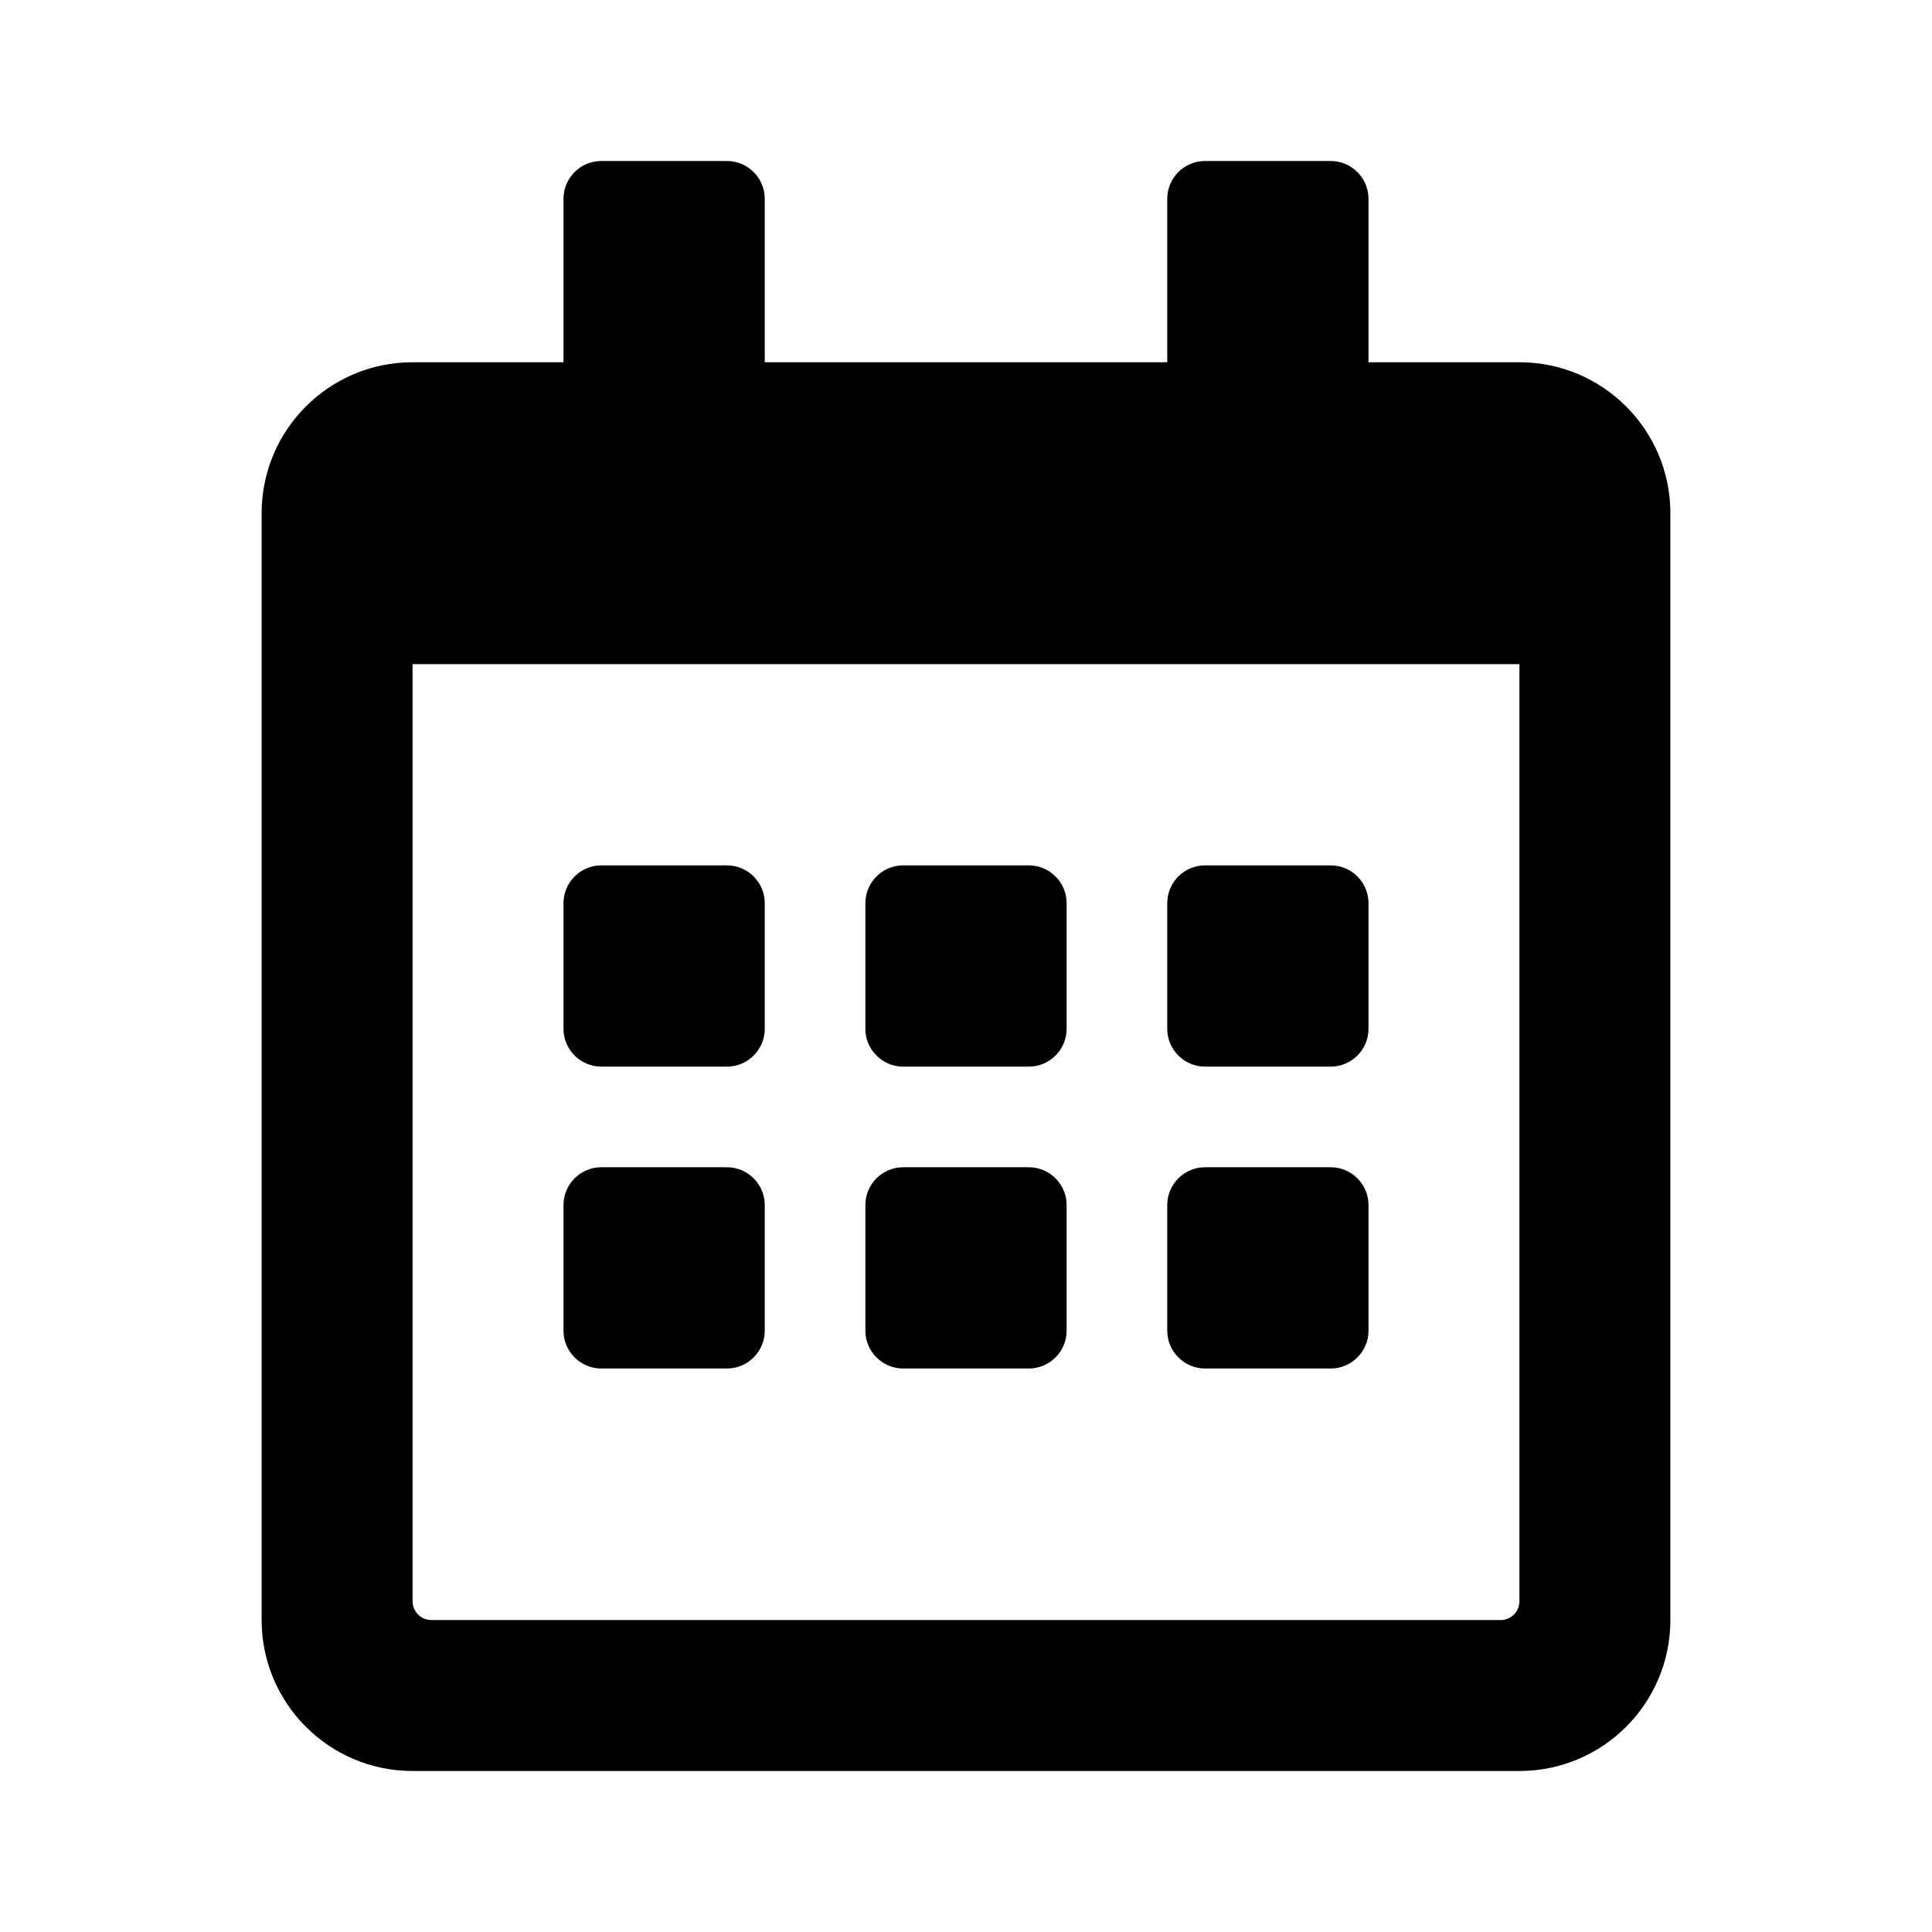 <?xml version="1.0" encoding="UTF-8"?>
<svg width="24px" height="24px" viewBox="0 0 24 24" version="1.1" xmlns="http://www.w3.org/2000/svg" xmlns:xlink="http://www.w3.org/1999/xlink">
    <g id="Assets" stroke="none" stroke-width="1" fill="none" fill-rule="evenodd">
        <g id="Group-3" fill="#858199">
            <g id="icon/month">
                <path d="M9.031,13.25 L7.469,13.25 C7.211,13.25 7,13.039 7,12.781 L7,11.219 C7,10.961 7.211,10.75 7.469,10.75 L9.031,10.75 C9.289,10.75 9.5,10.961 9.5,11.219 L9.5,12.781 C9.5,13.039 9.289,13.25 9.031,13.25 Z M13.25,12.781 L13.25,11.219 C13.25,10.961 13.039,10.75 12.781,10.75 L11.219,10.75 C10.961,10.75 10.75,10.961 10.75,11.219 L10.75,12.781 C10.75,13.039 10.961,13.25 11.219,13.25 L12.781,13.25 C13.039,13.25 13.25,13.039 13.25,12.781 Z M17,12.781 L17,11.219 C17,10.961 16.789,10.75 16.531,10.75 L14.969,10.75 C14.711,10.75 14.5,10.961 14.5,11.219 L14.5,12.781 C14.5,13.039 14.711,13.25 14.969,13.25 L16.531,13.25 C16.789,13.25 17,13.039 17,12.781 Z M13.25,16.531 L13.25,14.969 C13.25,14.711 13.039,14.5 12.781,14.5 L11.219,14.5 C10.961,14.5 10.75,14.711 10.75,14.969 L10.75,16.531 C10.75,16.789 10.961,17 11.219,17 L12.781,17 C13.039,17 13.25,16.789 13.25,16.531 Z M9.5,16.531 L9.5,14.969 C9.5,14.711 9.289,14.5 9.031,14.5 L7.469,14.5 C7.211,14.5 7,14.711 7,14.969 L7,16.531 C7,16.789 7.211,17 7.469,17 L9.031,17 C9.289,17 9.5,16.789 9.5,16.531 Z M17,16.531 L17,14.969 C17,14.711 16.789,14.5 16.531,14.5 L14.969,14.5 C14.711,14.5 14.5,14.711 14.5,14.969 L14.5,16.531 C14.5,16.789 14.711,17 14.969,17 L16.531,17 C16.789,17 17,16.789 17,16.531 Z M20.75,6.375 L20.75,20.125 C20.75,21.16 19.91,22 18.875,22 L5.125,22 C4.09,22 3.25,21.16 3.25,20.125 L3.25,6.375 C3.25,5.34 4.09,4.5 5.125,4.5 L7,4.5 L7,2.469 C7,2.211 7.211,2 7.469,2 L9.031,2 C9.289,2 9.5,2.211 9.5,2.469 L9.5,4.5 L14.5,4.5 L14.5,2.469 C14.5,2.211 14.711,2 14.969,2 L16.531,2 C16.789,2 17,2.211 17,2.469 L17,4.5 L18.875,4.5 C19.91,4.5 20.75,5.34 20.75,6.375 Z M18.875,19.891 L18.875,8.25 L5.125,8.25 L5.125,19.891 C5.125,20.02 5.23,20.125 5.359,20.125 L18.641,20.125 C18.77,20.125 18.875,20.02 18.875,19.891 Z" fill="#000" id="calendar-alt"></path>
            </g>
        </g>
    </g>
</svg>
